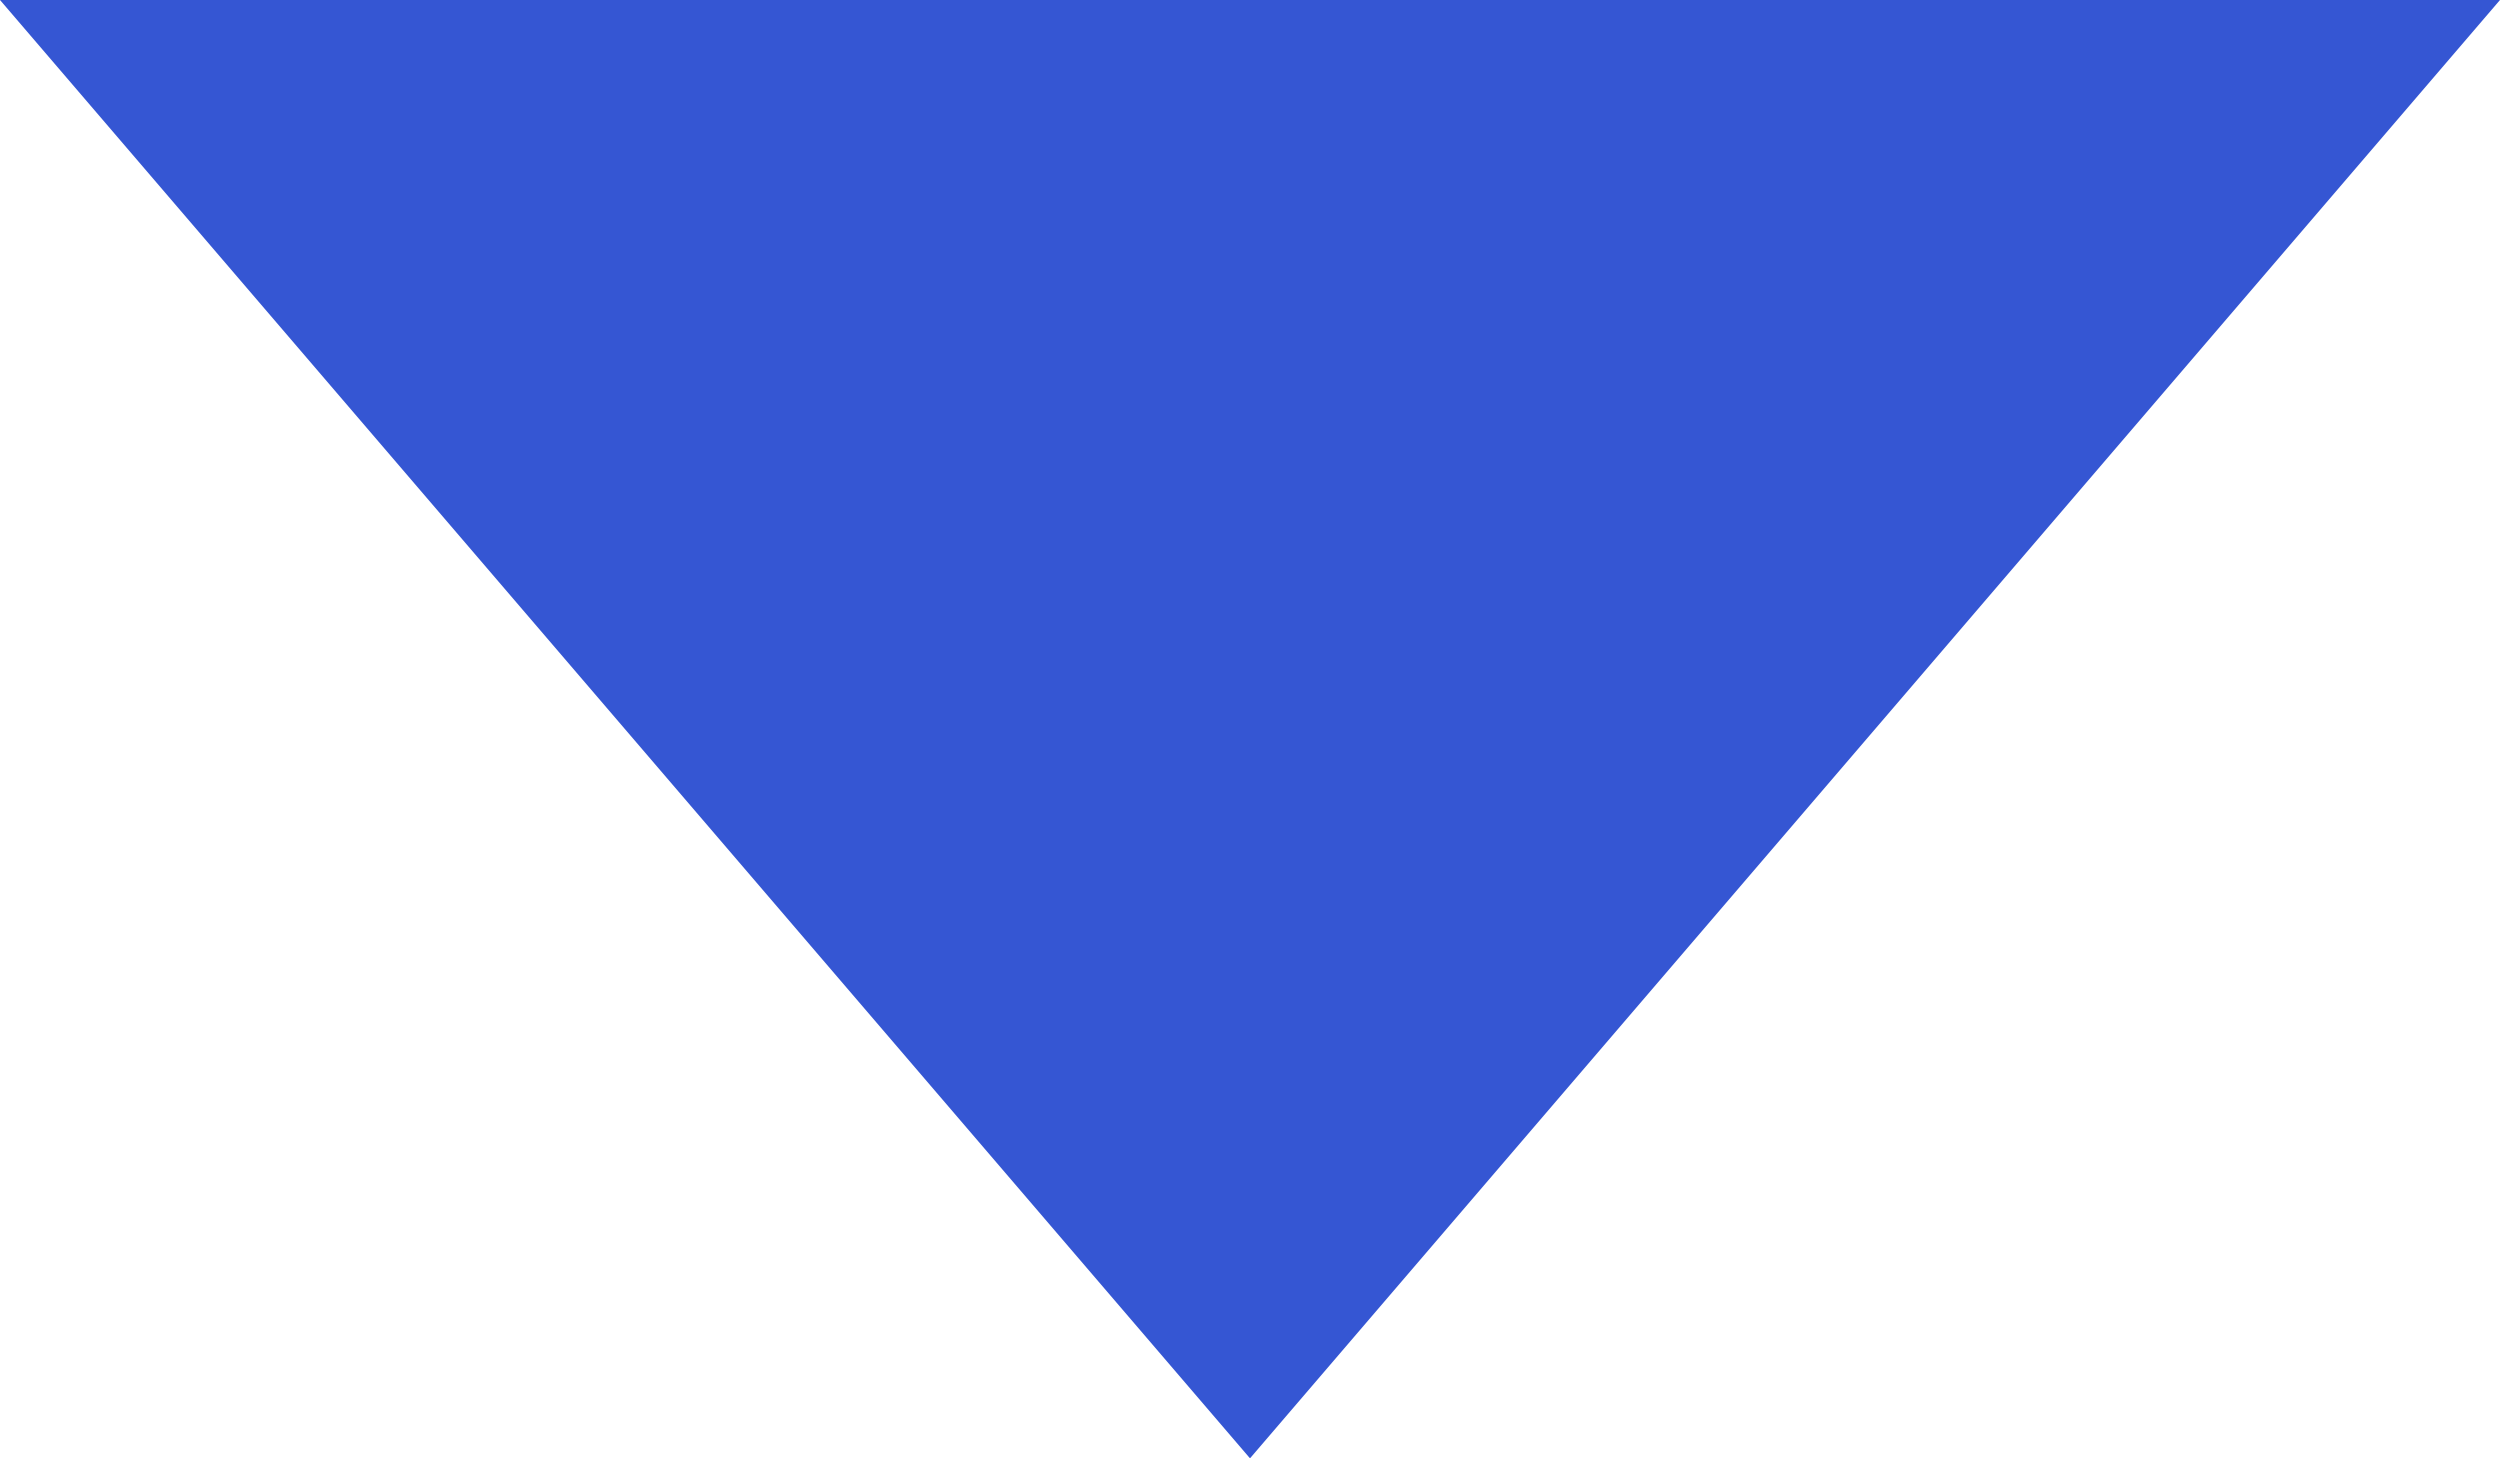<svg xmlns="http://www.w3.org/2000/svg" width="12" height="7" viewBox="0 0 12 7">
  <defs>
    <style>
      .cls-1 {
        fill: #3556d3;
        fill-rule: evenodd;
      }
    </style>
  </defs>
  <path id="select.svg" class="cls-1" d="M938,710l-6-7h12l-6,7" transform="translate(-932 -703)"/>
</svg>
